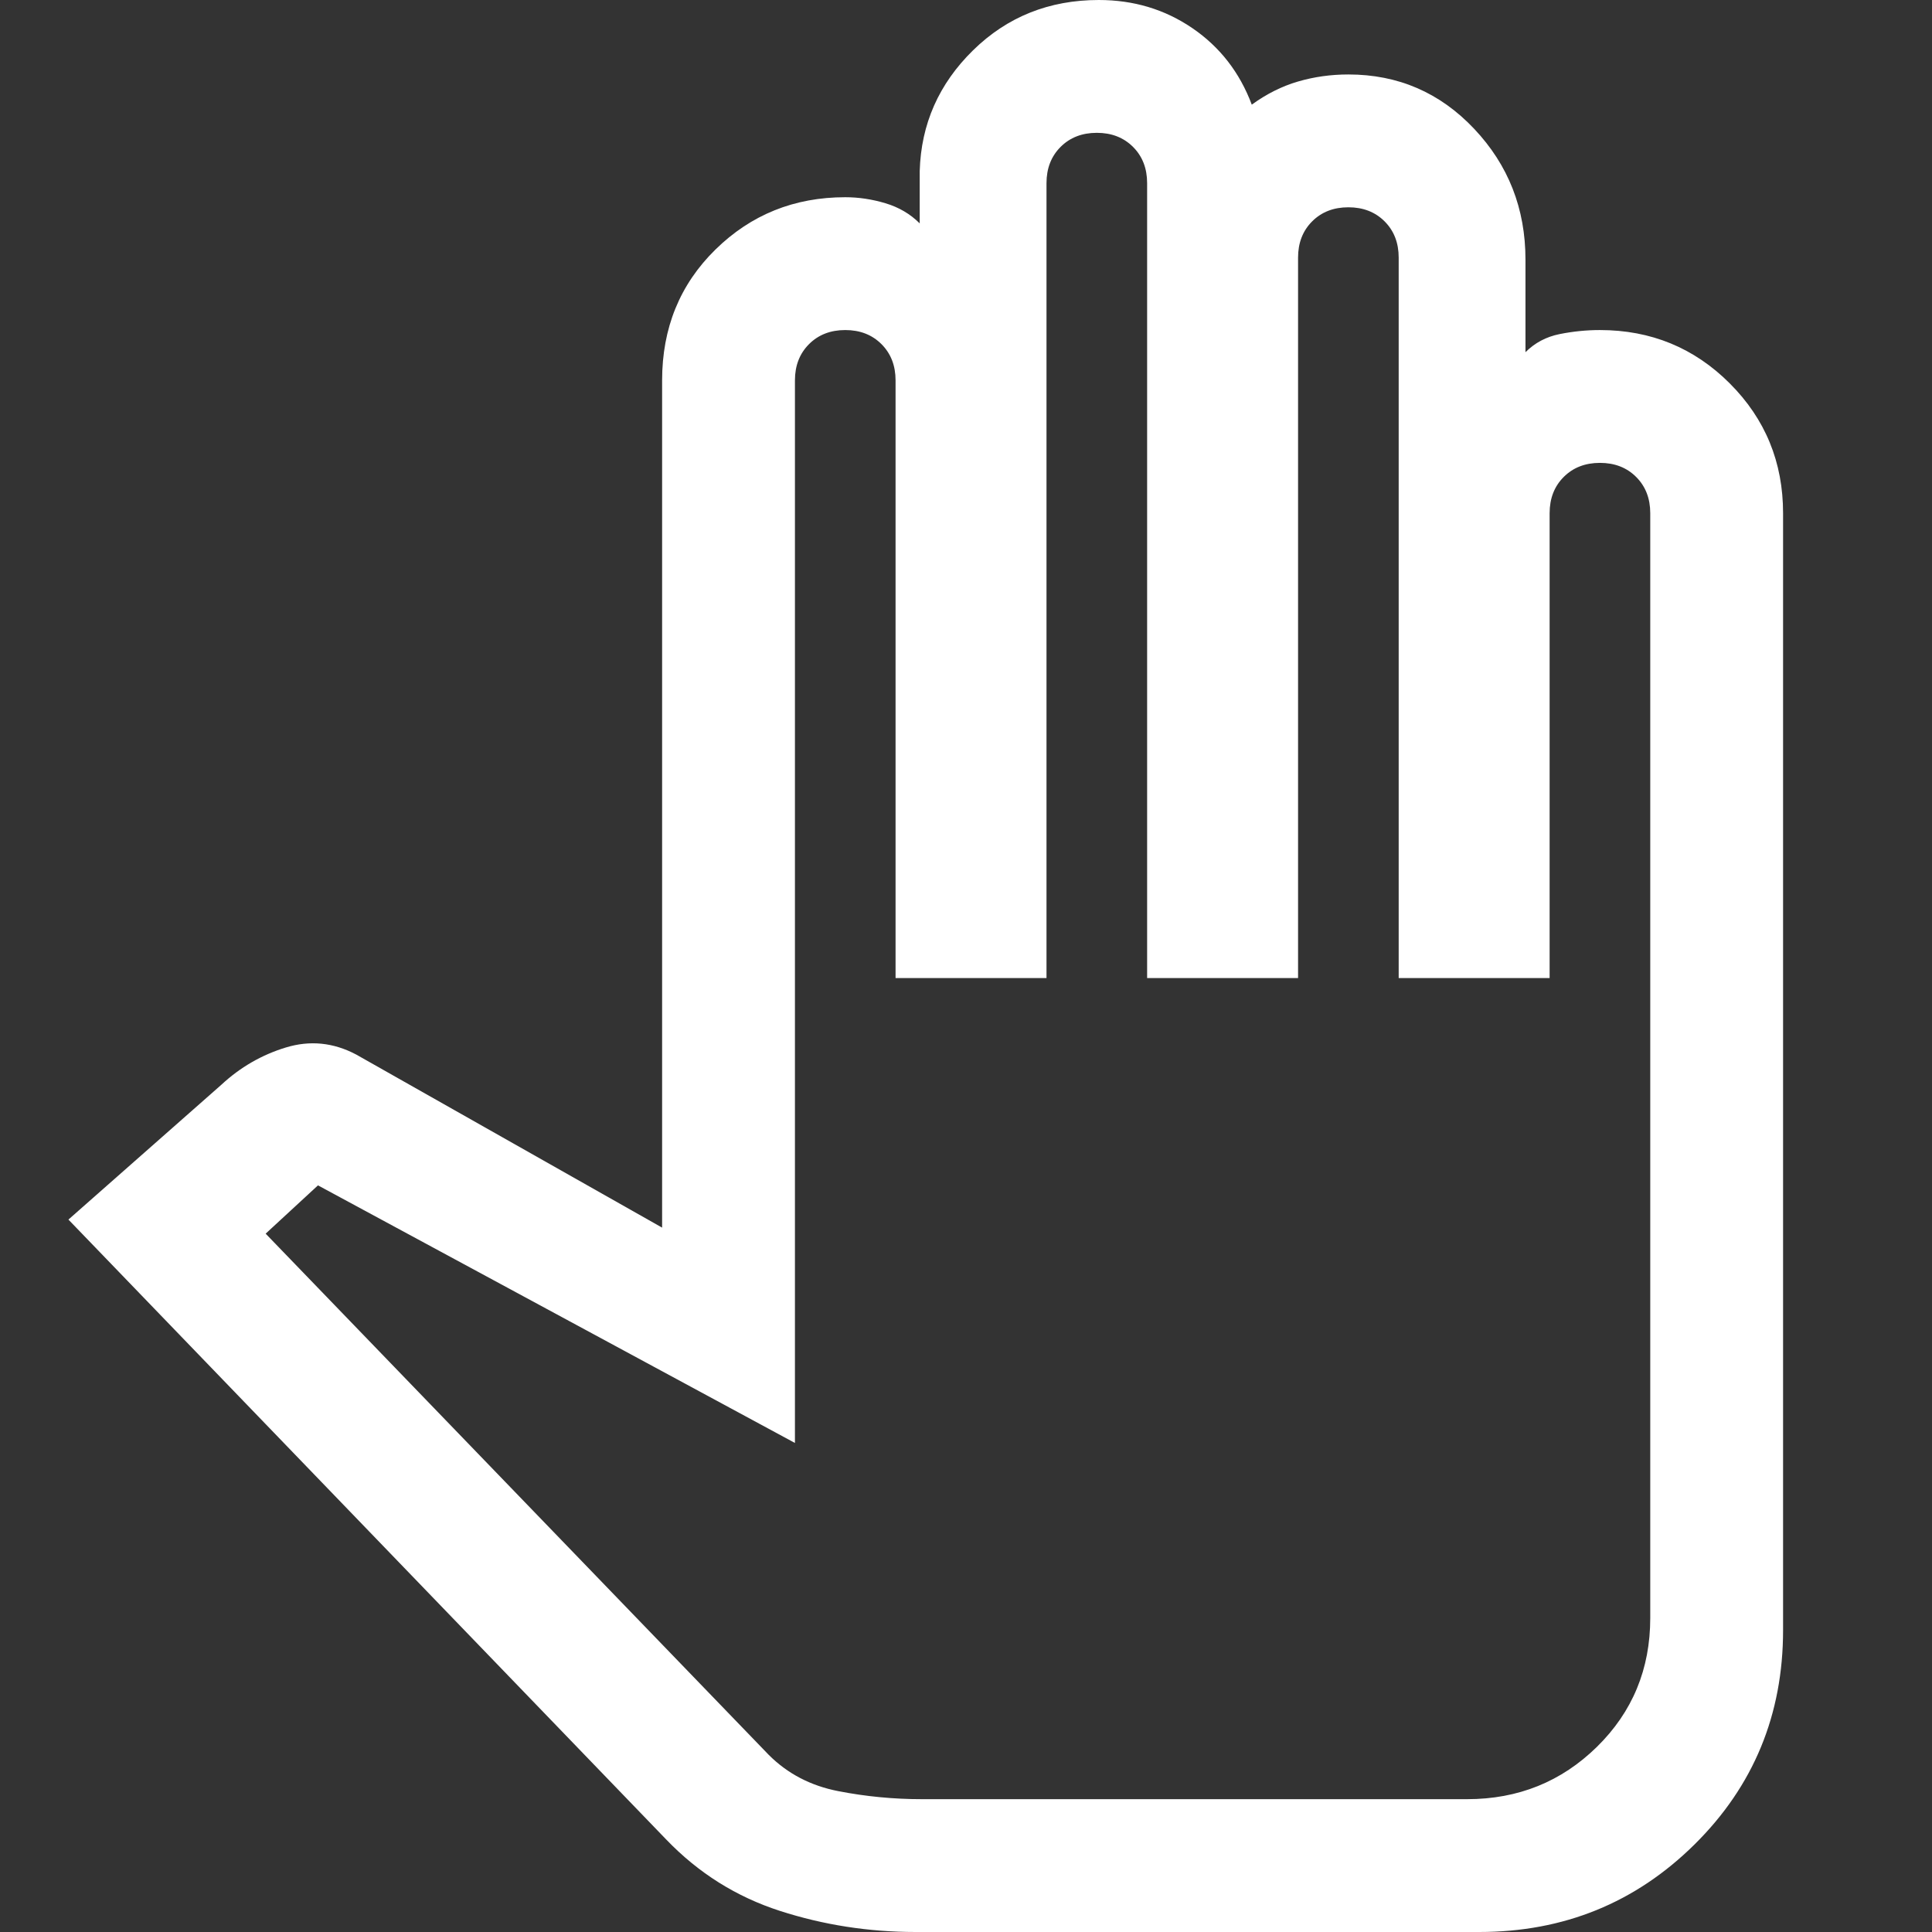 <svg xmlns="http://www.w3.org/2000/svg" height="48" width="48"><rect width="100%" height="100%" fill="#333333" stroke="none"/><path fill="#FFFFFF" d="M22.75 48H36.75Q39.9 48 42.1 45.825Q44.3 43.65 44.3 40.5V12.75Q44.3 10.85 42.975 9.525Q41.65 8.2 39.75 8.2Q39.25 8.2 38.75 8.3Q38.25 8.4 37.9 8.75V6.45Q37.9 4.55 36.625 3.2Q35.35 1.85 33.5 1.85Q32.85 1.85 32.25 2.025Q31.65 2.2 31.1 2.6Q30.65 1.4 29.625 0.7Q28.6 0 27.3 0Q25.45 0 24.175 1.25Q22.9 2.5 22.85 4.25V5.55Q22.5 5.2 22 5.05Q21.5 4.9 21 4.9Q19.1 4.9 17.775 6.2Q16.45 7.5 16.45 9.45V30.5L8.85 26.2Q8 25.75 7.1 26.025Q6.2 26.3 5.5 26.95L1.7 30.3L16.55 45.7Q17.75 46.95 19.375 47.475Q21 48 22.75 48ZM22.9 44.7Q21.85 44.7 20.825 44.5Q19.8 44.3 19.1 43.6L6.6 30.65L7.9 29.45Q7.9 29.45 7.9 29.45Q7.9 29.45 7.9 29.45L19.75 35.85V9.45Q19.75 8.9 20.1 8.55Q20.45 8.2 21 8.2Q21.55 8.2 21.9 8.55Q22.25 8.9 22.25 9.45V24.3H26V4.55Q26 4 26.35 3.65Q26.7 3.3 27.25 3.3Q27.8 3.3 28.15 3.65Q28.5 4 28.5 4.55V24.3H32.25V6.4Q32.25 5.85 32.6 5.5Q32.95 5.15 33.5 5.15Q34.05 5.15 34.4 5.5Q34.75 5.85 34.75 6.4V24.3H38.5V12.75Q38.5 12.2 38.85 11.85Q39.2 11.5 39.75 11.5Q40.3 11.5 40.65 11.85Q41 12.2 41 12.75V40.2Q41 42.1 39.675 43.4Q38.35 44.7 36.45 44.7H29.65Z"/></svg>